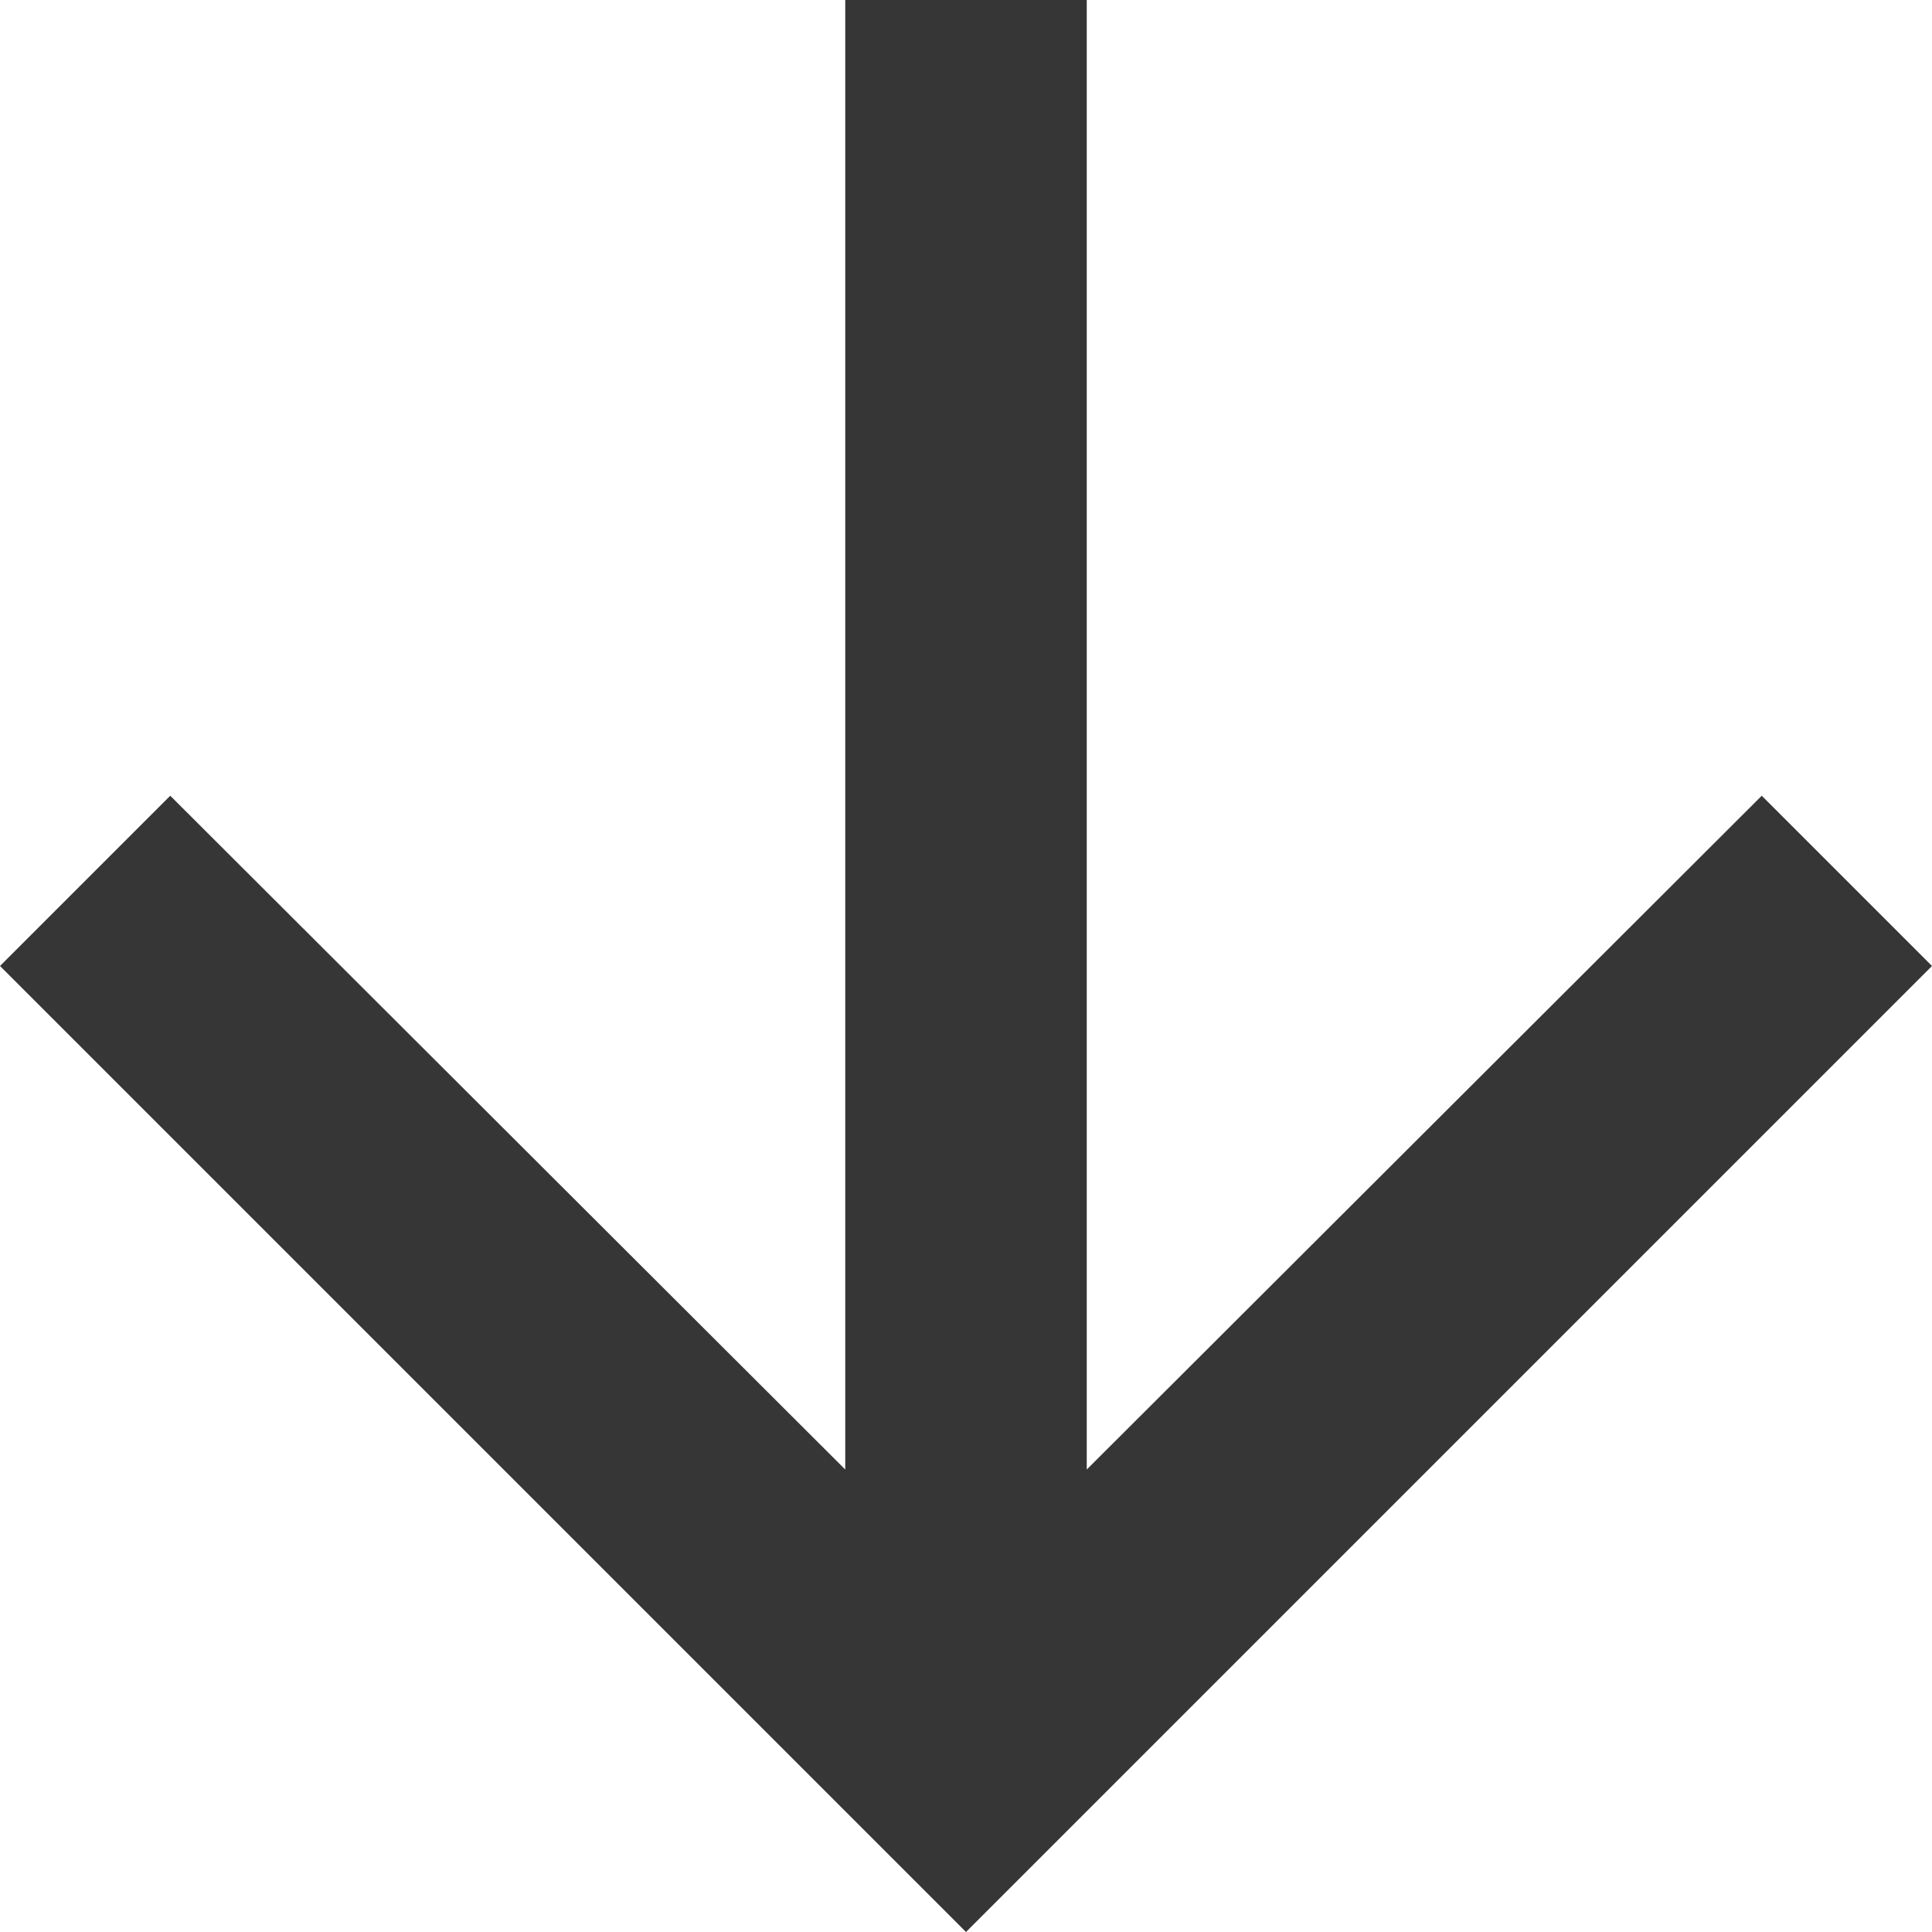 <svg width="16" height="16" viewBox="0 0 16 16" fill="none" xmlns="http://www.w3.org/2000/svg">
<path d="M-3.49691e-07 8L1.41 6.59L7 12.17L7 -1.70857e-07L9 -8.34347e-08L9 12.17L14.59 6.59L16 8L8 16L-3.49691e-07 8Z" fill="#363636"/>
</svg>
